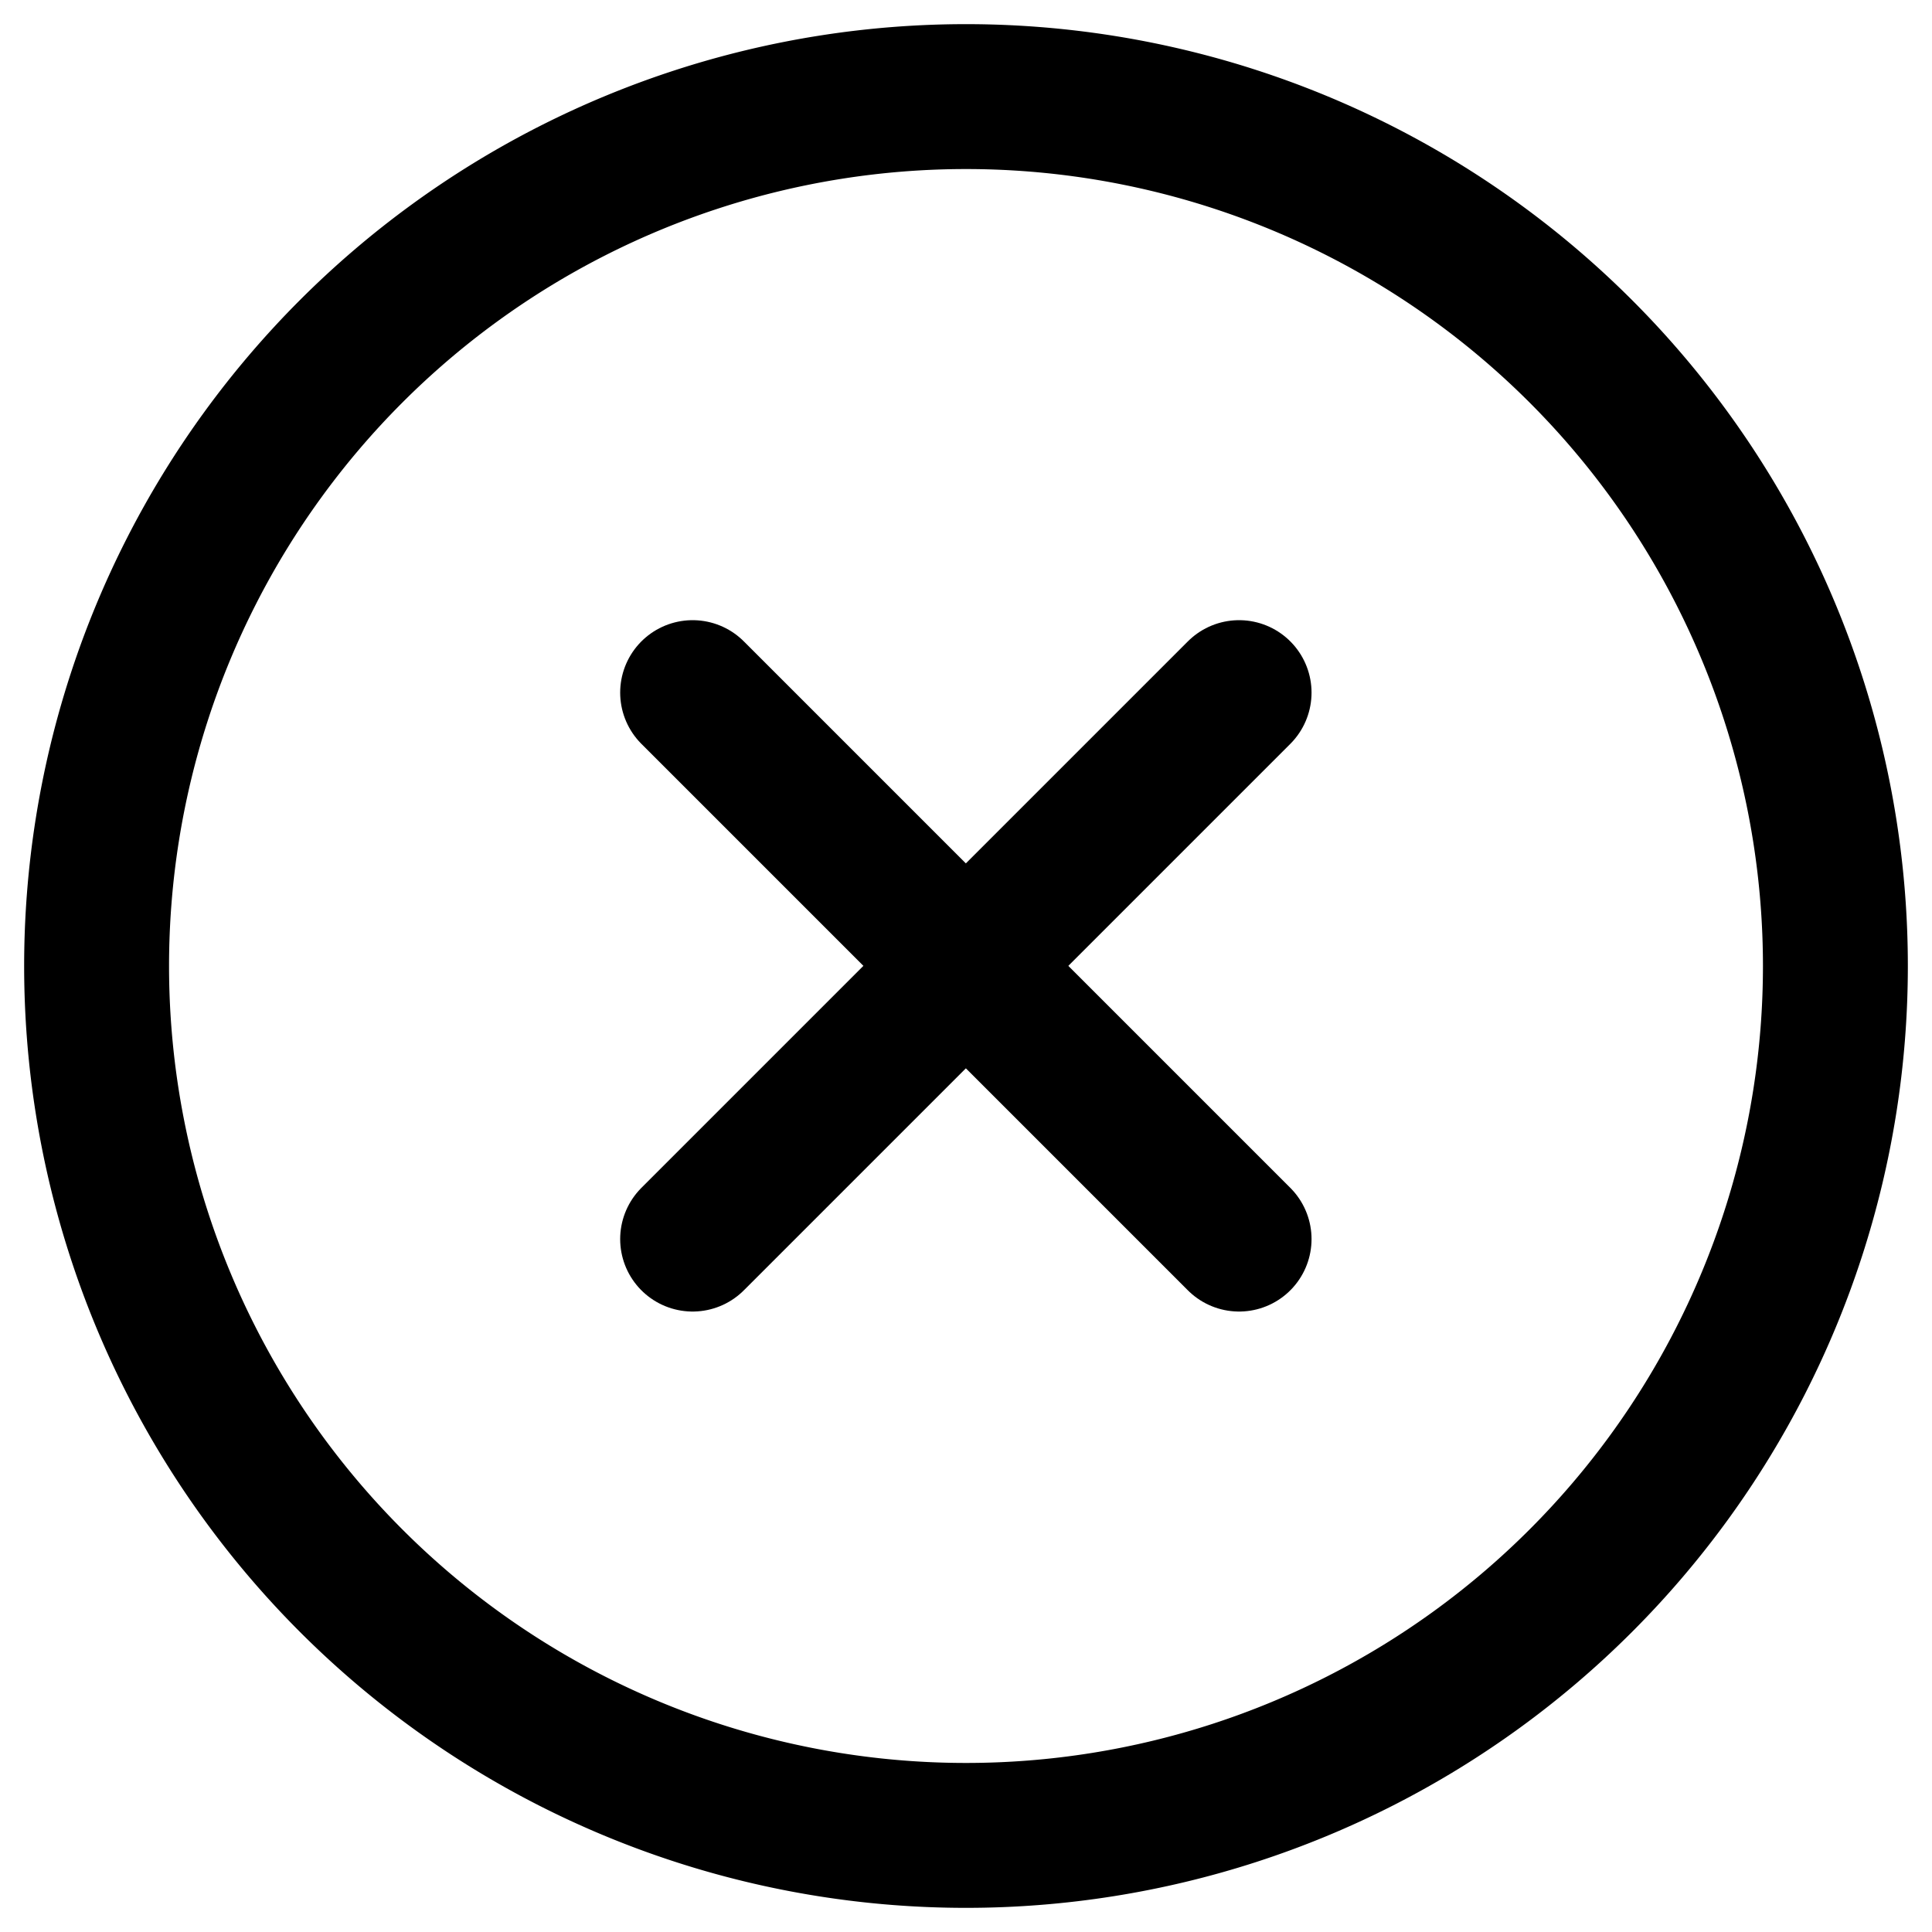 <svg xmlns="http://www.w3.org/2000/svg" width="20" height="20" viewBox="0 0 20 20"><g><g><path fill="none" stroke="#000" stroke-linecap="round" stroke-linejoin="round" stroke-miterlimit="20" stroke-width="1.5" d="M12.827 7.17L7.17 12.827"/></g><g><path fill="none" stroke="#000" stroke-linecap="round" stroke-linejoin="round" stroke-miterlimit="20" stroke-width="1.5" d="M12.827 12.827L7.17 7.17"/></g><g><path fill="none" stroke="#000" stroke-linecap="round" stroke-linejoin="round" stroke-miterlimit="20" stroke-width="1.5" d="M10 19v0a9 9 0 1 1 0-18 9 9 0 0 1 0 18z"/></g></g></svg>
